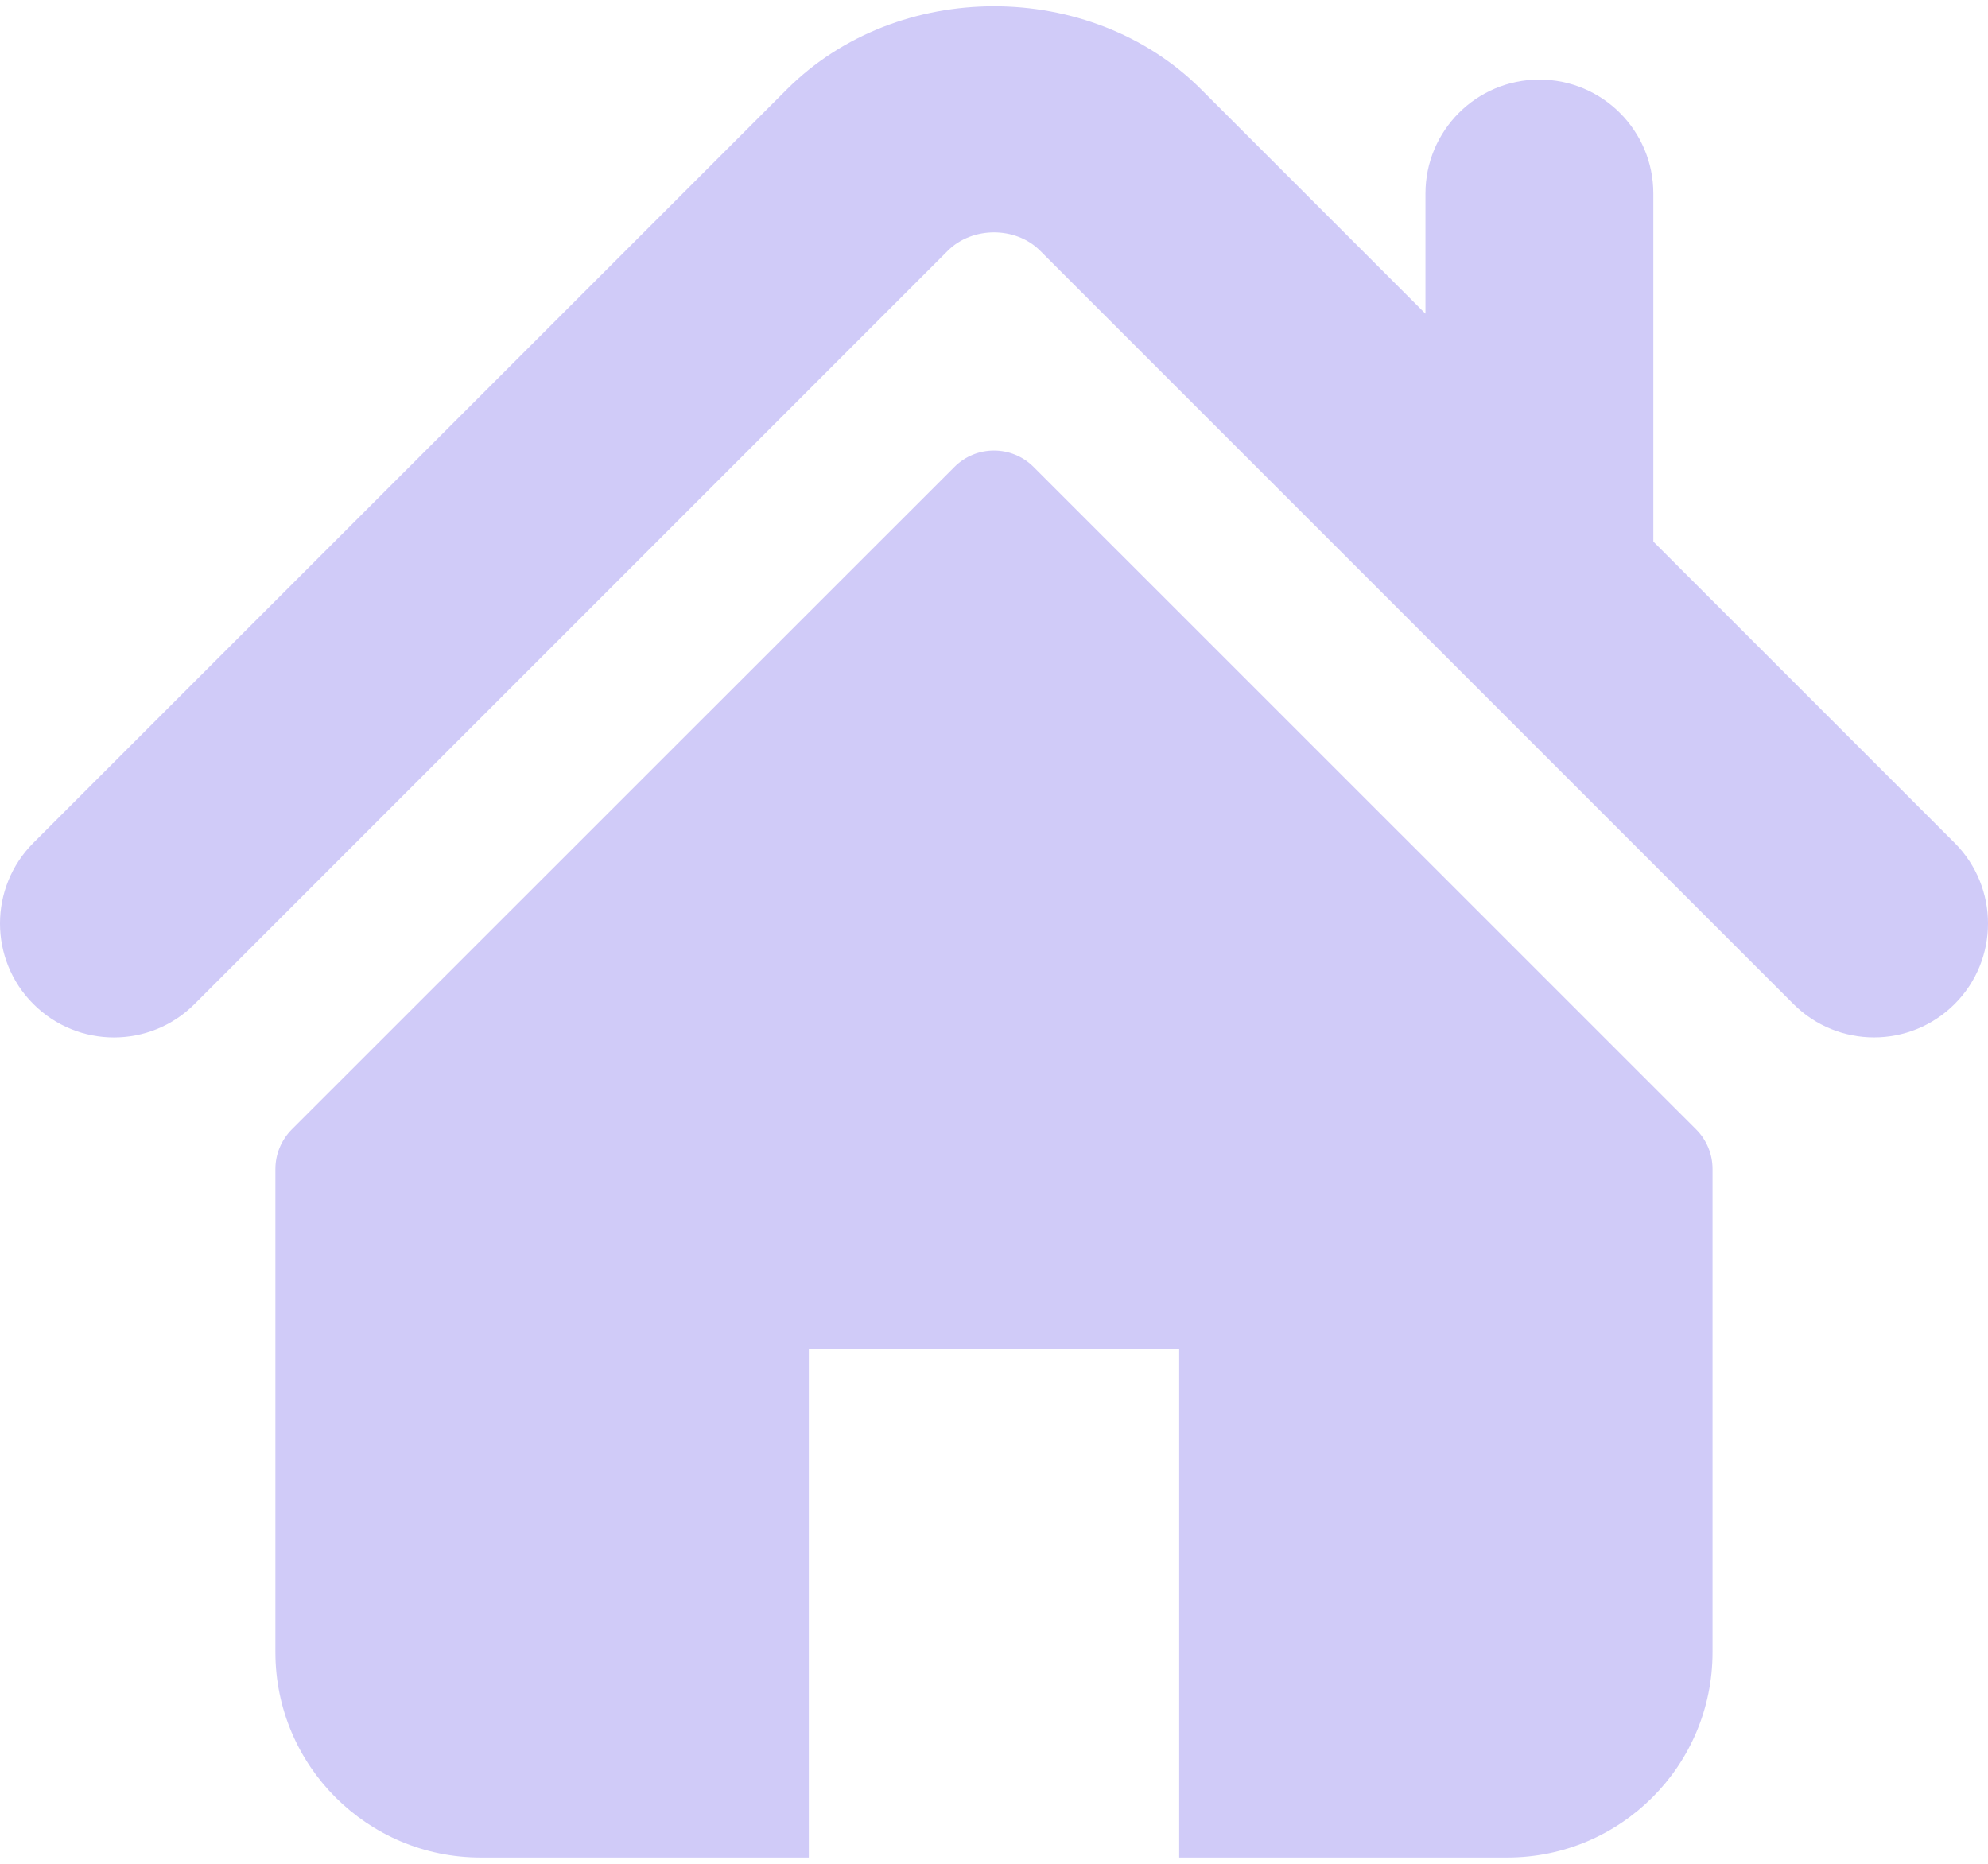 <svg width="32" height="30" viewBox="0 0 32 30" fill="none" xmlns="http://www.w3.org/2000/svg">
<path d="M31.463 13.567L26.613 8.717V3.115C26.613 2.102 25.792 1.281 24.778 1.281C23.766 1.281 22.945 2.102 22.945 3.115V5.049L19.334 1.438C17.548 -0.347 14.444 -0.343 12.663 1.441L0.537 13.567C-0.179 14.284 -0.179 15.445 0.537 16.161C1.253 16.878 2.416 16.878 3.132 16.161L15.257 4.035C15.652 3.642 16.348 3.642 16.741 4.034L28.868 16.161C29.228 16.52 29.697 16.698 30.165 16.698C30.635 16.698 31.104 16.519 31.463 16.161C32.179 15.445 32.179 14.284 31.463 13.567Z" fill="#D0CBF8"/>
<path d="M16.637 7.516C16.285 7.164 15.714 7.164 15.363 7.516L4.697 18.179C4.529 18.347 4.433 18.577 4.433 18.817V26.594C4.433 28.419 5.913 29.899 7.738 29.899H13.019V21.721H18.981V29.899H24.262C26.086 29.899 27.566 28.419 27.566 26.594V18.817C27.566 18.577 27.471 18.347 27.302 18.179L16.637 7.516Z" fill="#D0CBF8"/>
</svg>
